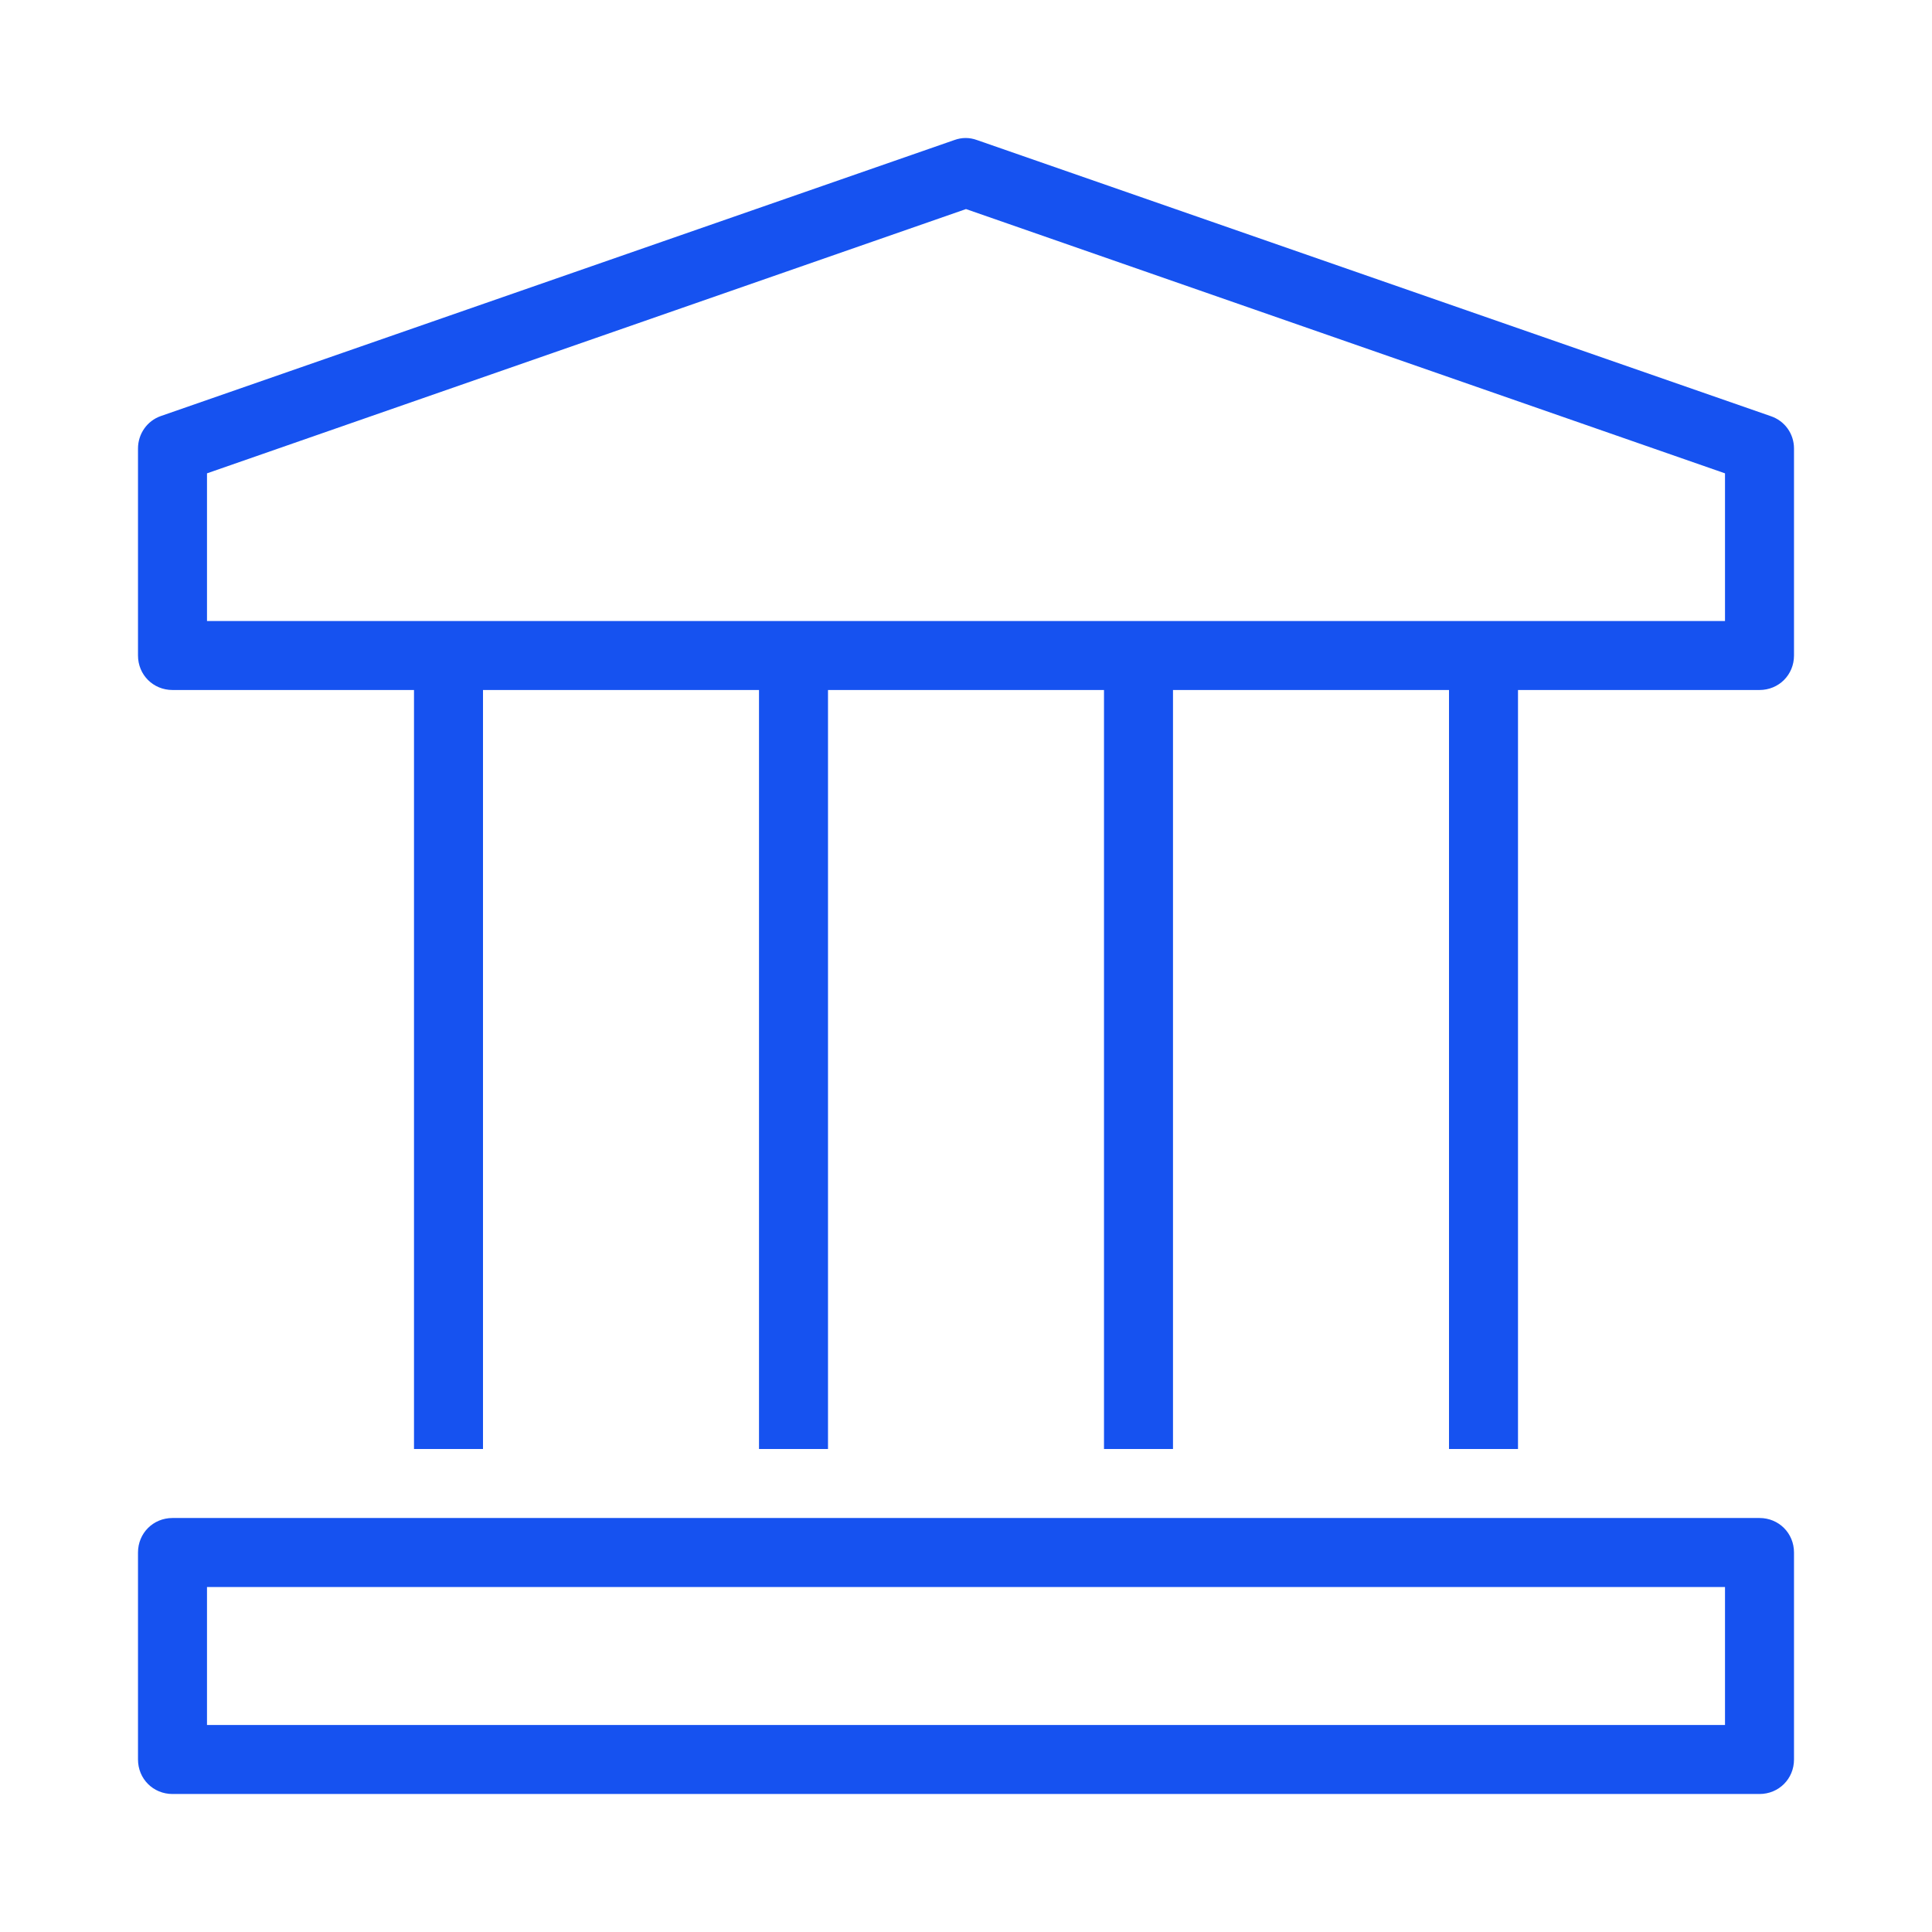 <svg width="28" height="28" viewBox="0 0 28 28" fill="none" xmlns="http://www.w3.org/2000/svg">
<path d="M25.5 22H2.5C2.22 22 2 22.22 2 22.5V25.5C2 25.78 2.22 26 2.5 26H25.5C25.78 26 26 25.78 26 25.5V22.5C26 22.22 25.78 22 25.5 22ZM25 25H3V23H25V25Z" fill="#1652F0"/>
<path d="M25.66 6.03L14.16 2.03C14.05 1.99 13.94 1.99 13.83 2.03L2.33 6.03C2.13 6.1 2 6.29 2 6.5V9.5C2 9.78 2.22 10 2.5 10H6V21H7V10H11V21H12V10H16V21H17V10H21V21H22V10H25.5C25.78 10 26 9.78 26 9.5V6.5C26 6.29 25.87 6.1 25.66 6.03ZM25 9H3V6.86L14 3.03L25 6.86V9Z" fill="#1652F0"/>
</svg>
